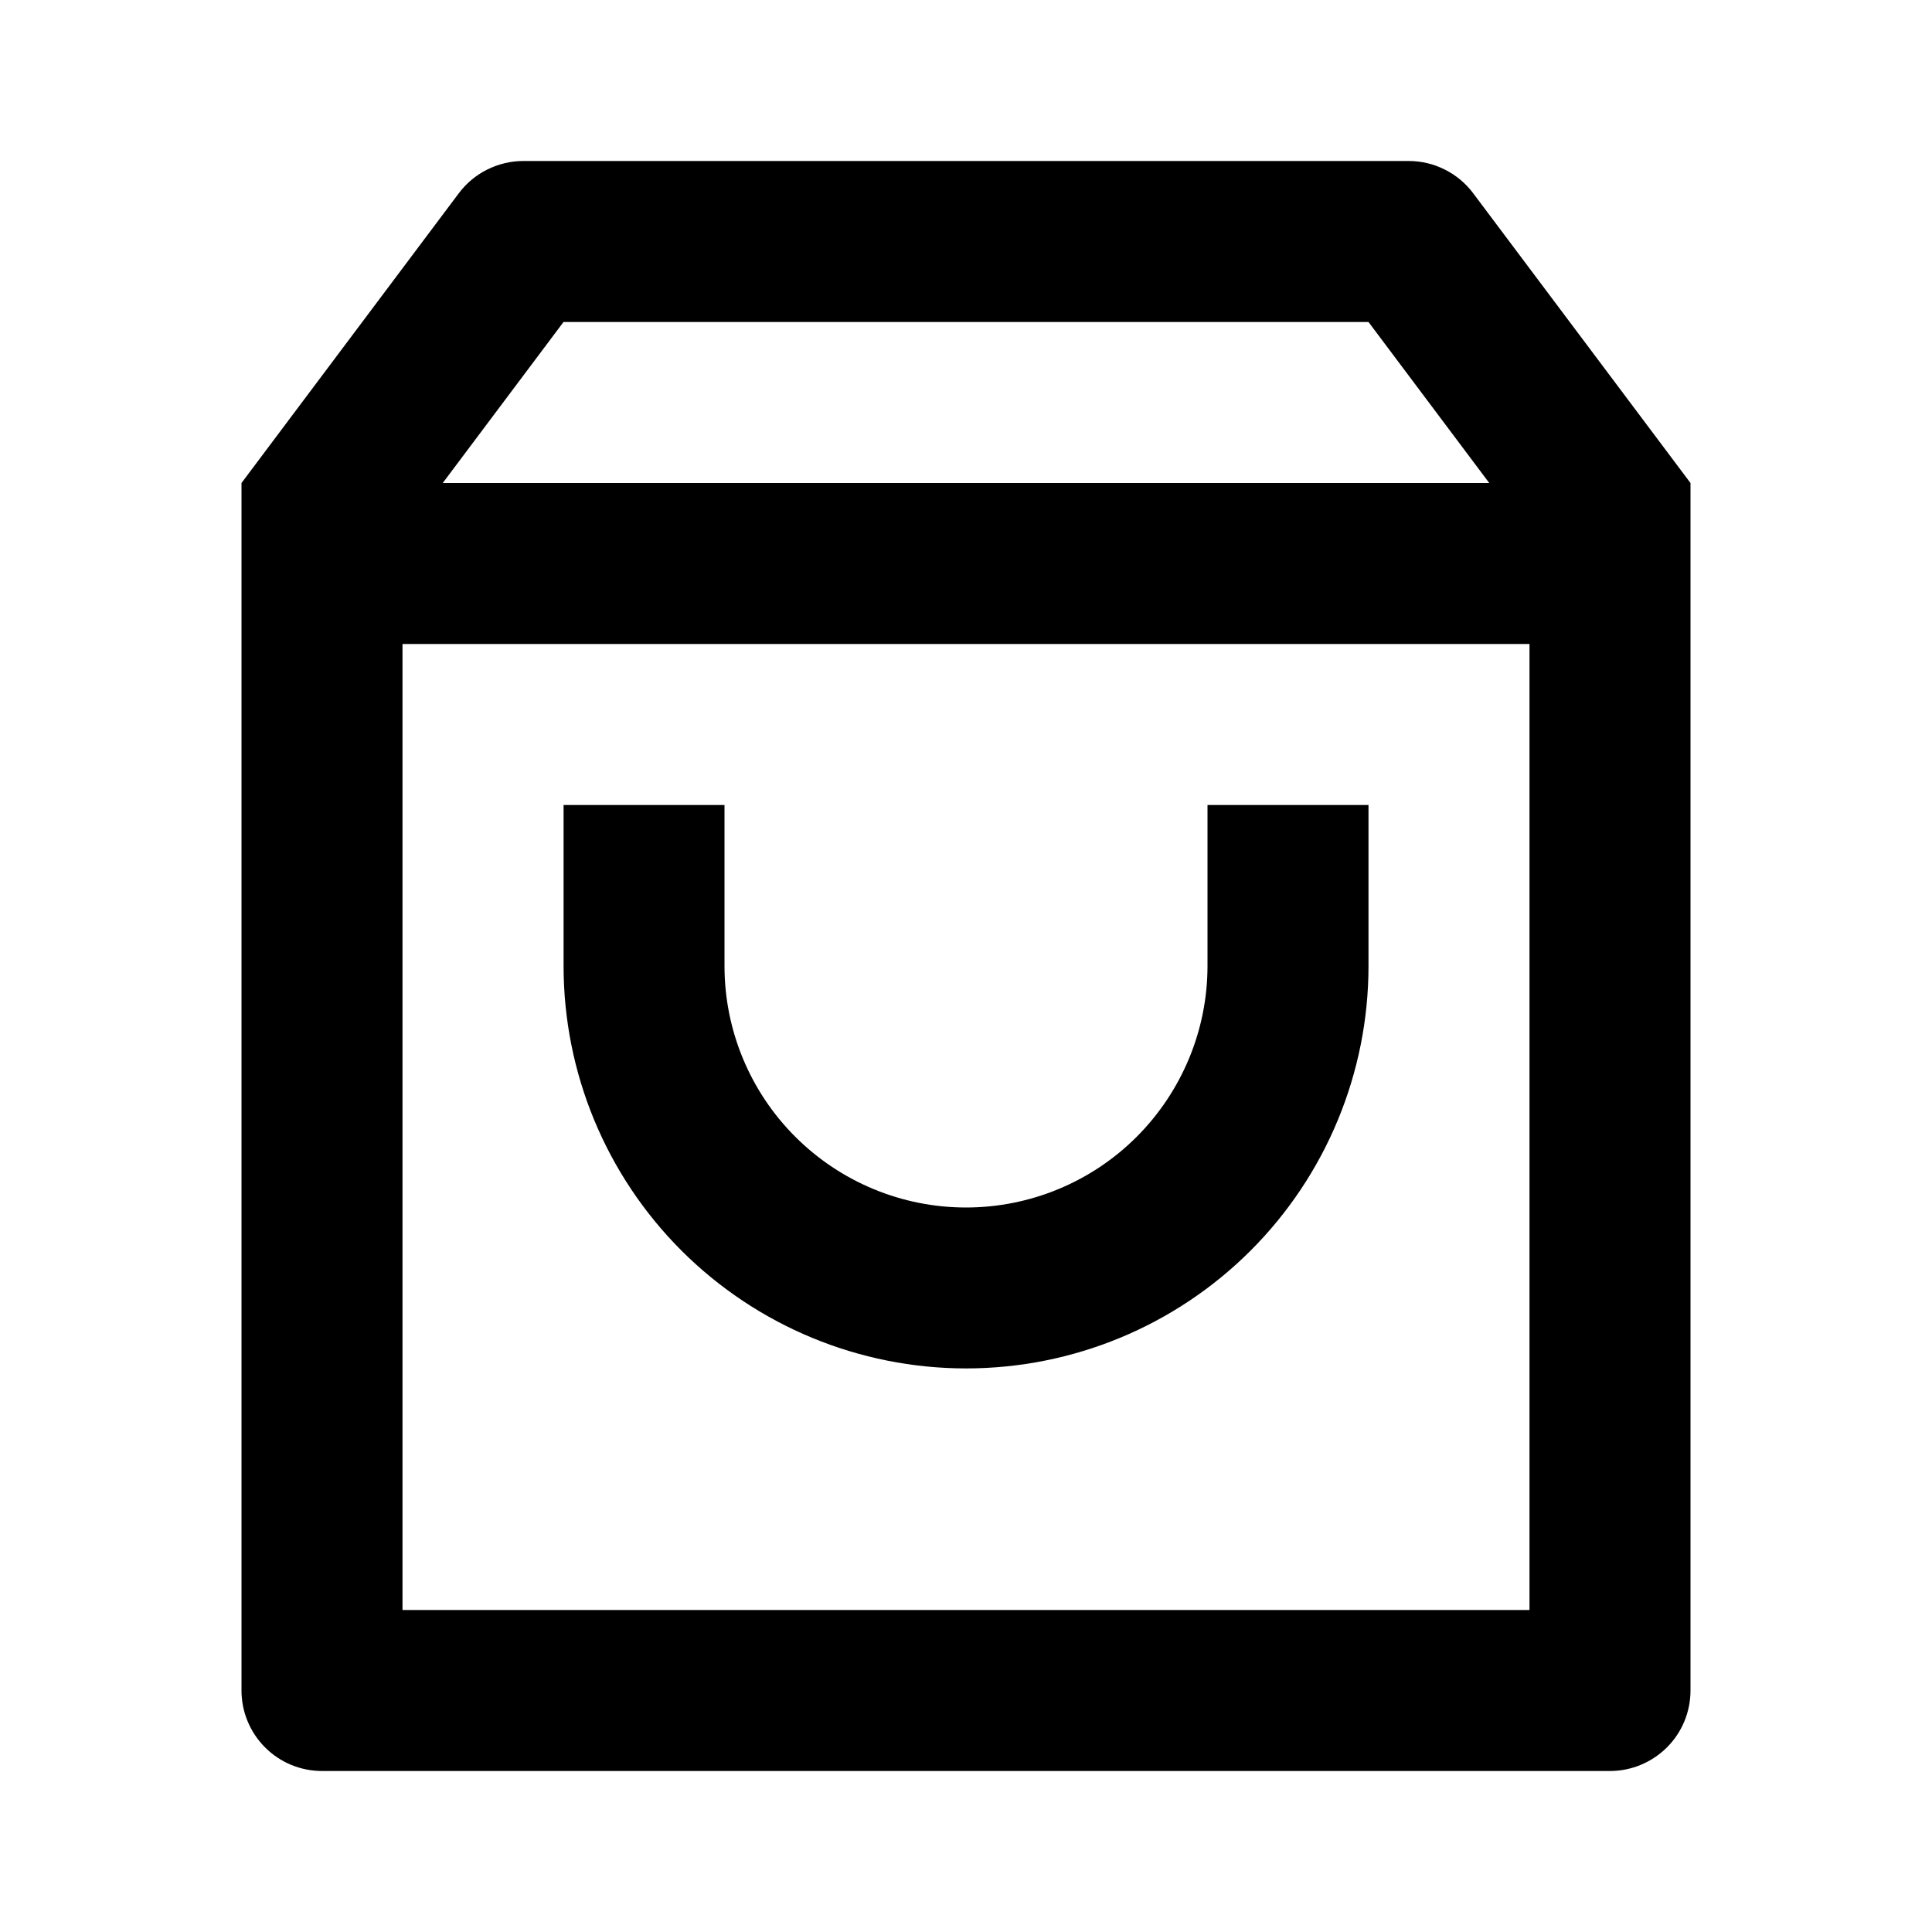 <svg fill="currentColor" height="24" viewBox="0 0 24 24" width="24" xmlns="http://www.w3.org/2000/svg"><path d="m6.5 2h11c.155 0 .308.036.447.106.139.069.26.17.353.294l2.7 3.6v15c0 .265-.105.52-.293.707s-.442.293-.707.293h-16c-.265 0-.52-.105-.707-.293-.188-.188-.293-.442-.293-.707v-15l2.7-3.6c.093-.124.214-.225.353-.294.139-.069.292-.106.447-.106zm12.5 6h-14v12h14zm-.5-2-1.5-2h-10l-1.5 2zm-9.5 4v2c0 .796.316 1.559.879 2.121.563.563 1.326.879 2.121.879s1.559-.316 2.121-.879.879-1.326.879-2.121v-2h2v2c0 1.326-.527 2.598-1.464 3.535-.938.938-2.209 1.464-3.535 1.464s-2.598-.527-3.536-1.464c-.938-.938-1.464-2.209-1.464-3.535v-2z" /></svg>